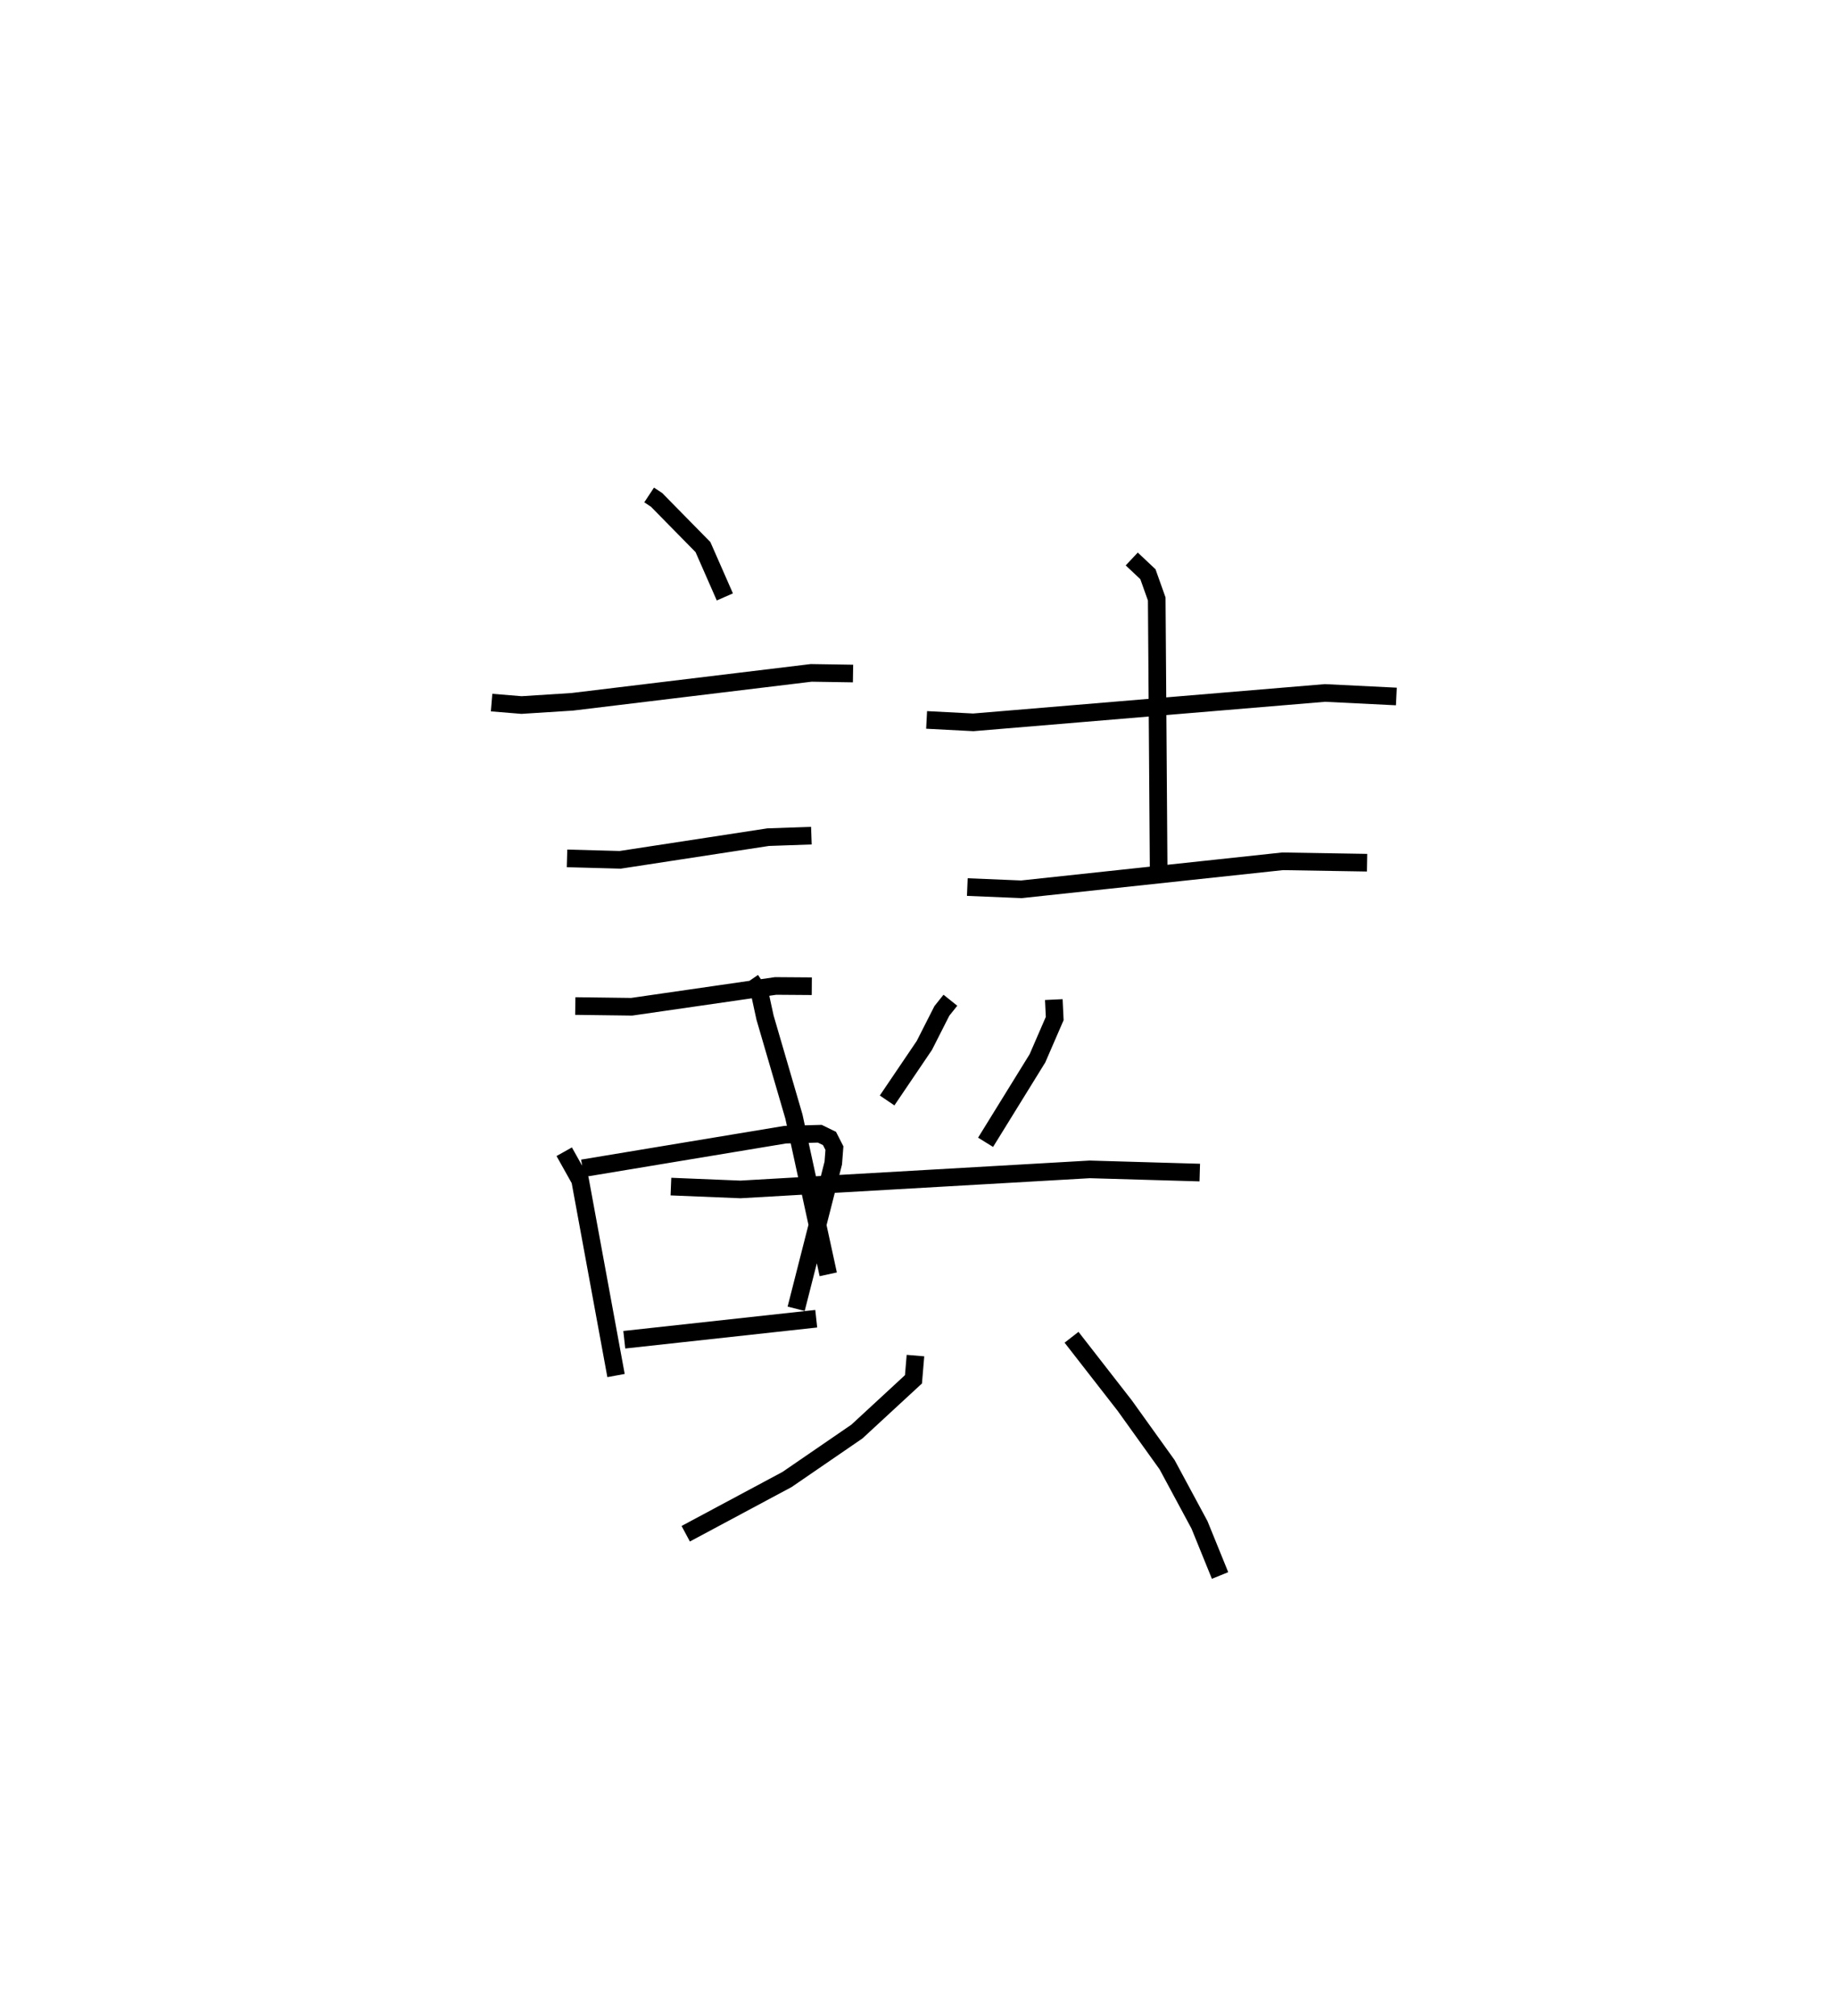 <?xml version="1.0" encoding="utf-8" ?>
<svg baseProfile="full" height="114.365" version="1.1" width="104.22" xmlns="http://www.w3.org/2000/svg" xmlns:ev="http://www.w3.org/2001/xml-events" xmlns:xlink="http://www.w3.org/1999/xlink"><defs /><rect fill="white" height="114.365" width="104.22" x="0" y="0" /><path d="M25,25 m0.0,0.0 m11.828,3.075 l0.421,0.278 2.633,2.679 l1.242,2.827 m-13.234,5.993 l1.698,0.139 2.876,-0.183 l13.558,-1.641 2.374,0.037 m-16.226,10.485 l3.015,0.082 8.392,-1.286 l2.456,-0.086 m-13.395,9.665 l3.199,0.041 8.168,-1.18 l2.051,0.015 m-14.046,9.388 l0.901,1.609 2.039,11.086 m-1.898,-11.755 l11.497,-1.908 1.961,-0.053 l0.551,0.269 0.279,0.547 l-0.065,0.847 -2.106,8.265 m-9.751,1.757 l10.89,-1.192 m6.262,-33.965 l2.647,0.138 19.955,-1.667 l4.049,0.2 m-15.013,-7.799 l0.918,0.864 0.5,1.405 l0.108,15.221 m-10.854,1.119 l3.067,0.127 14.816,-1.588 l4.795,0.079 m-23.638,7.801 l-0.483,0.604 -0.995,1.96 l-2.113,3.121 m-7.737,-6.837 l0.51,0.749 0.301,1.385 l1.639,5.614 1.948,8.95 m12.797,-15.583 l0.051,1.075 -0.979,2.257 l-2.943,4.763 m-17.851,2.512 l3.94,0.161 19.819,-1.137 l6.244,0.181 m-16.13,10.381 l-0.113,1.345 -3.209,2.964 l-3.962,2.718 -5.75,3.078 m21.889,-11.144 l3.016,3.874 2.405,3.354 l1.839,3.415 1.166,2.869 " fill="none" stroke="black" stroke-width="1" /></svg>